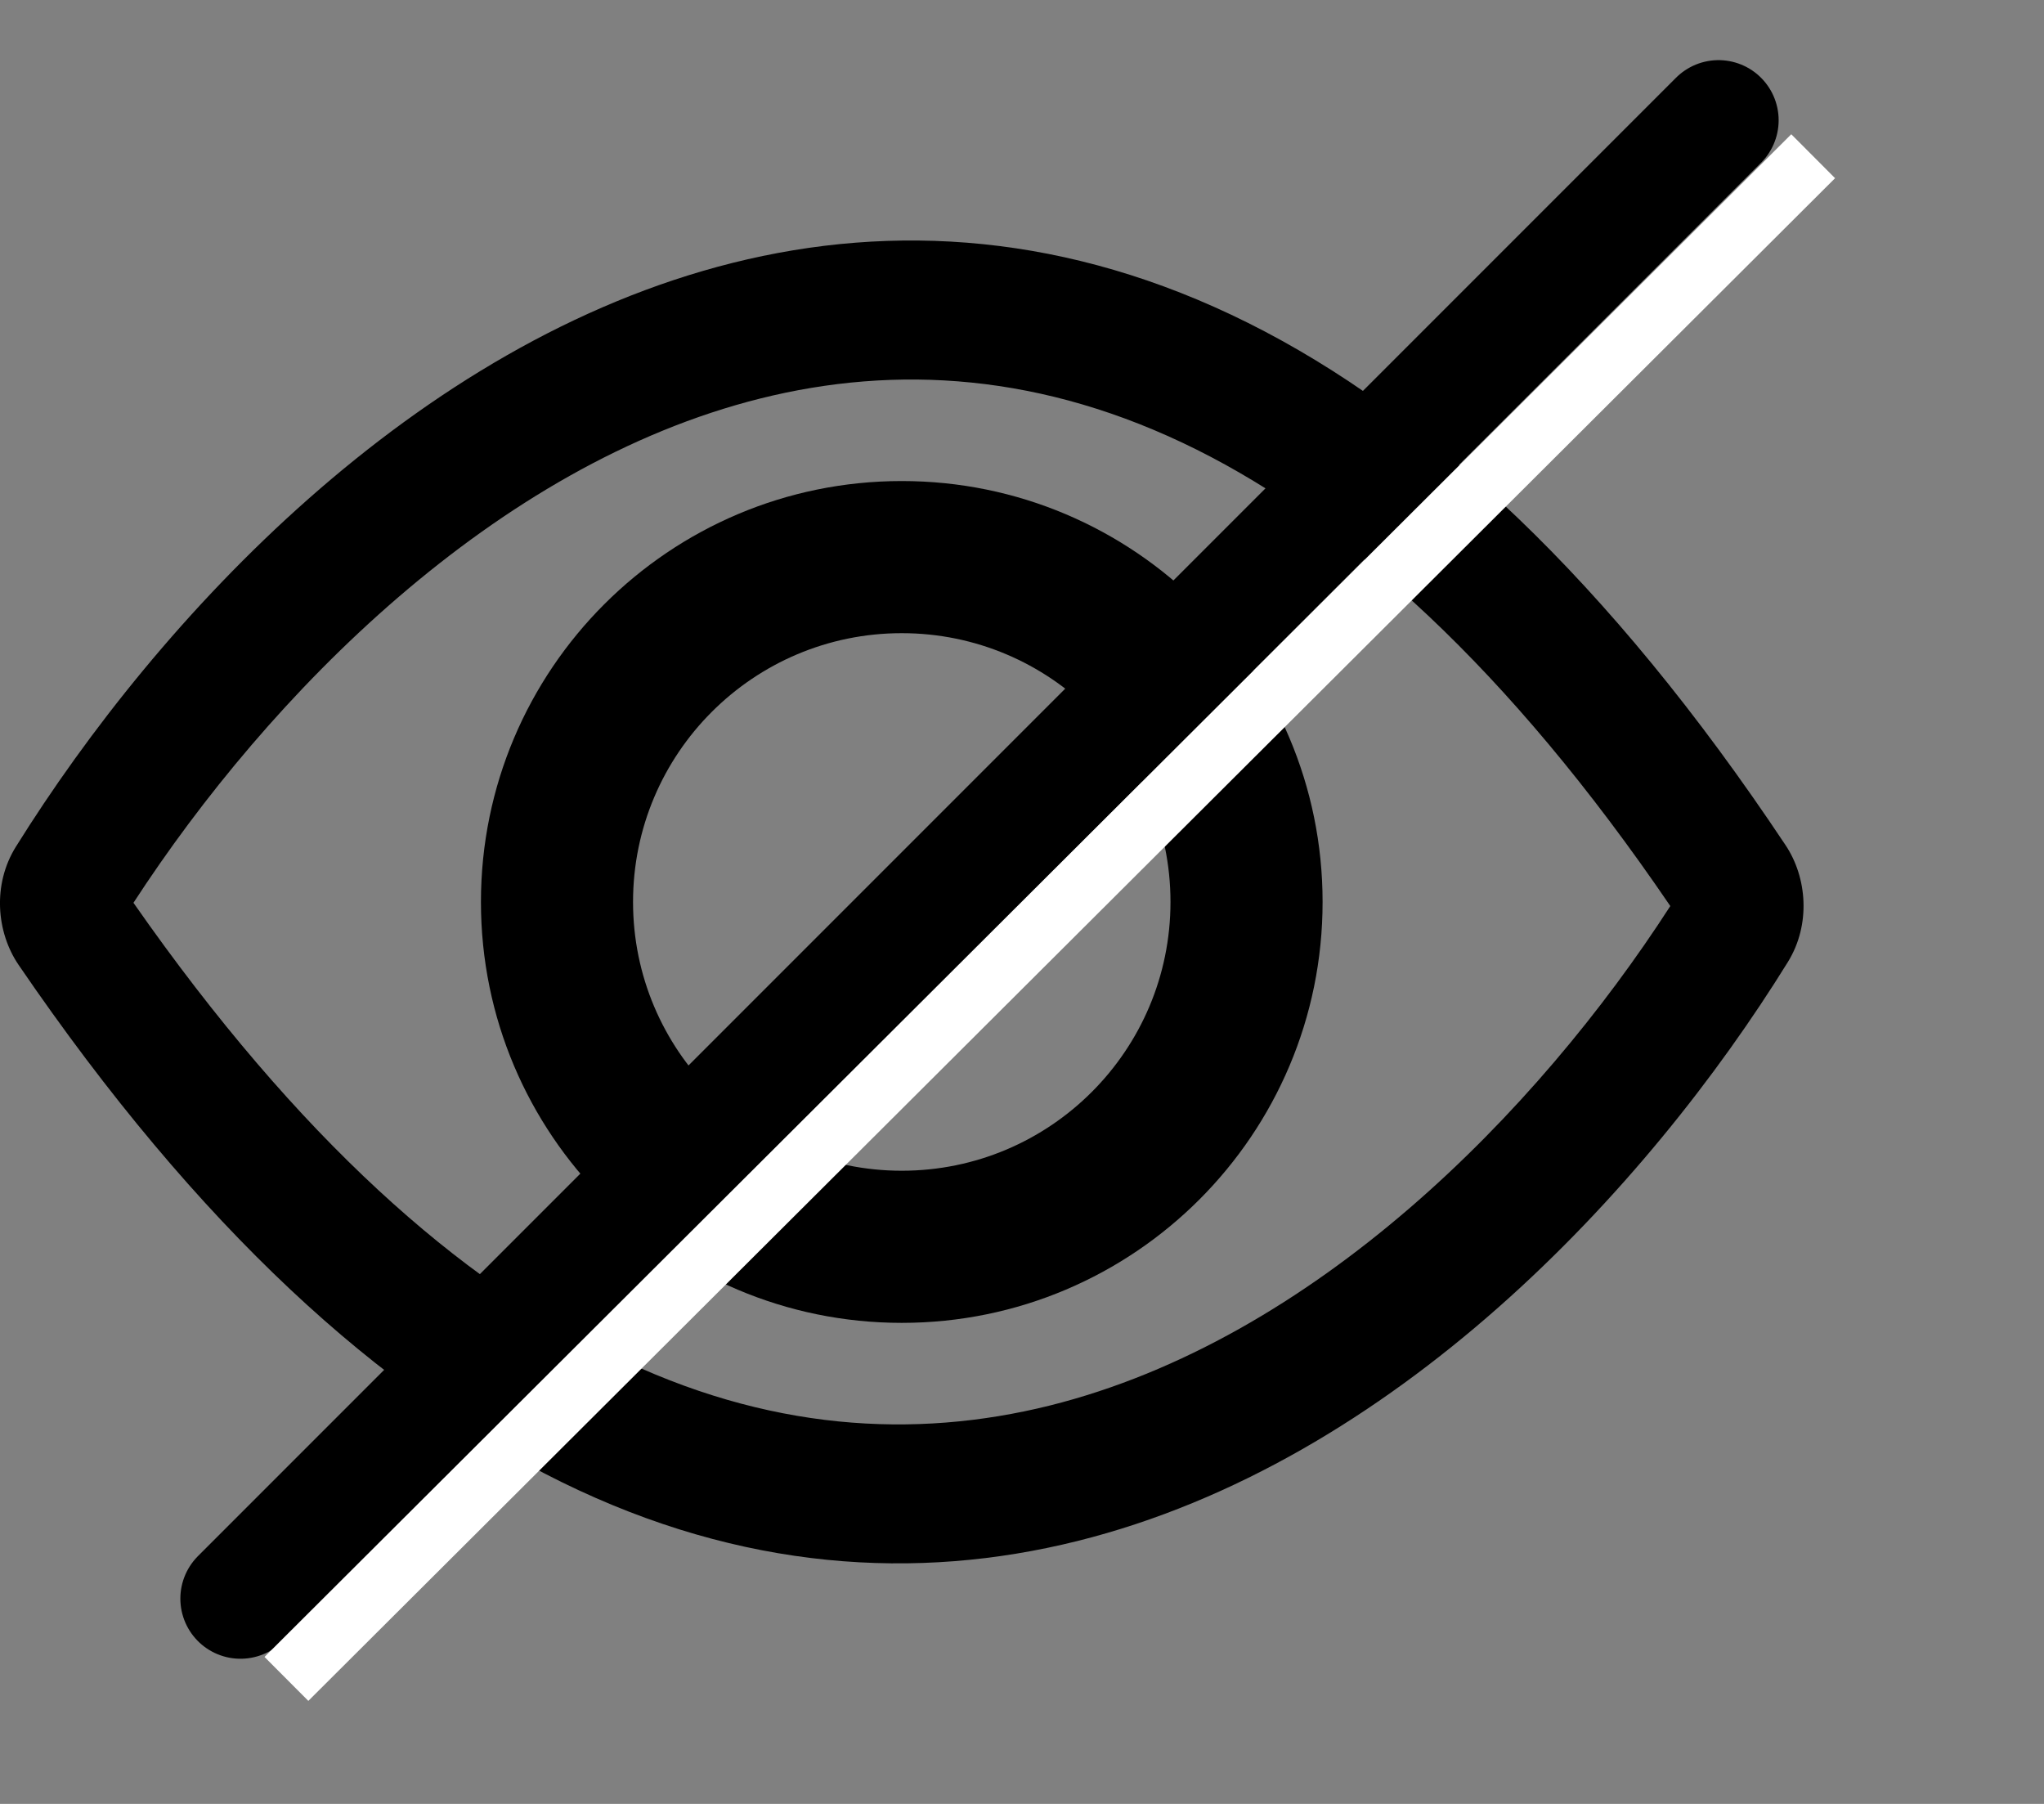 <svg width="17" height="15" viewBox="0 0 17 15" fill="none" xmlns="http://www.w3.org/2000/svg">
<rect x="0" y="0" width="17" height="15" fill="#808080" stroke="none"/>
<path fill-rule="evenodd" clip-rule="evenodd" d="M1.11 7.507C2.486 9.478 3.832 10.648 5.09 11.266C6.38 11.9 7.605 11.967 8.729 11.688C10.925 11.141 12.782 9.254 13.892 7.534C12.537 5.544 11.204 4.363 9.953 3.739C8.672 3.1 7.449 3.032 6.322 3.314C4.119 3.865 2.24 5.769 1.11 7.507ZM10.38 2.685C11.871 3.429 13.377 4.814 14.85 7.027C15.03 7.296 15.062 7.688 14.87 7.999C13.698 9.893 11.591 12.16 8.957 12.815C7.626 13.146 6.173 13.062 4.669 12.323C3.171 11.587 1.652 10.216 0.155 8.024C-0.03 7.753 -0.064 7.355 0.132 7.041C1.322 5.132 3.452 2.847 6.093 2.186C7.427 1.852 8.882 1.938 10.38 2.685Z" fill="black"/>
<path fill-rule="evenodd" clip-rule="evenodd" d="M7.5 9.735C8.734 9.735 9.735 8.734 9.735 7.5C9.735 6.266 8.734 5.265 7.5 5.265C6.266 5.265 5.265 6.266 5.265 7.5C5.265 8.734 6.266 9.735 7.5 9.735ZM7.5 11C9.433 11 11 9.433 11 7.5C11 5.567 9.433 4 7.5 4C5.567 4 4 5.567 4 7.5C4 9.433 5.567 11 7.5 11Z" fill="black"/>
<line x1="2" y1="13.293" x2="14.293" y2="1" stroke="black" stroke-linecap="round"/>
<rect x="2.2" y="13.778" width="17.932" height="0.516" transform="rotate(-44.918 2.2 13.778)" fill="white"/>
</svg>

